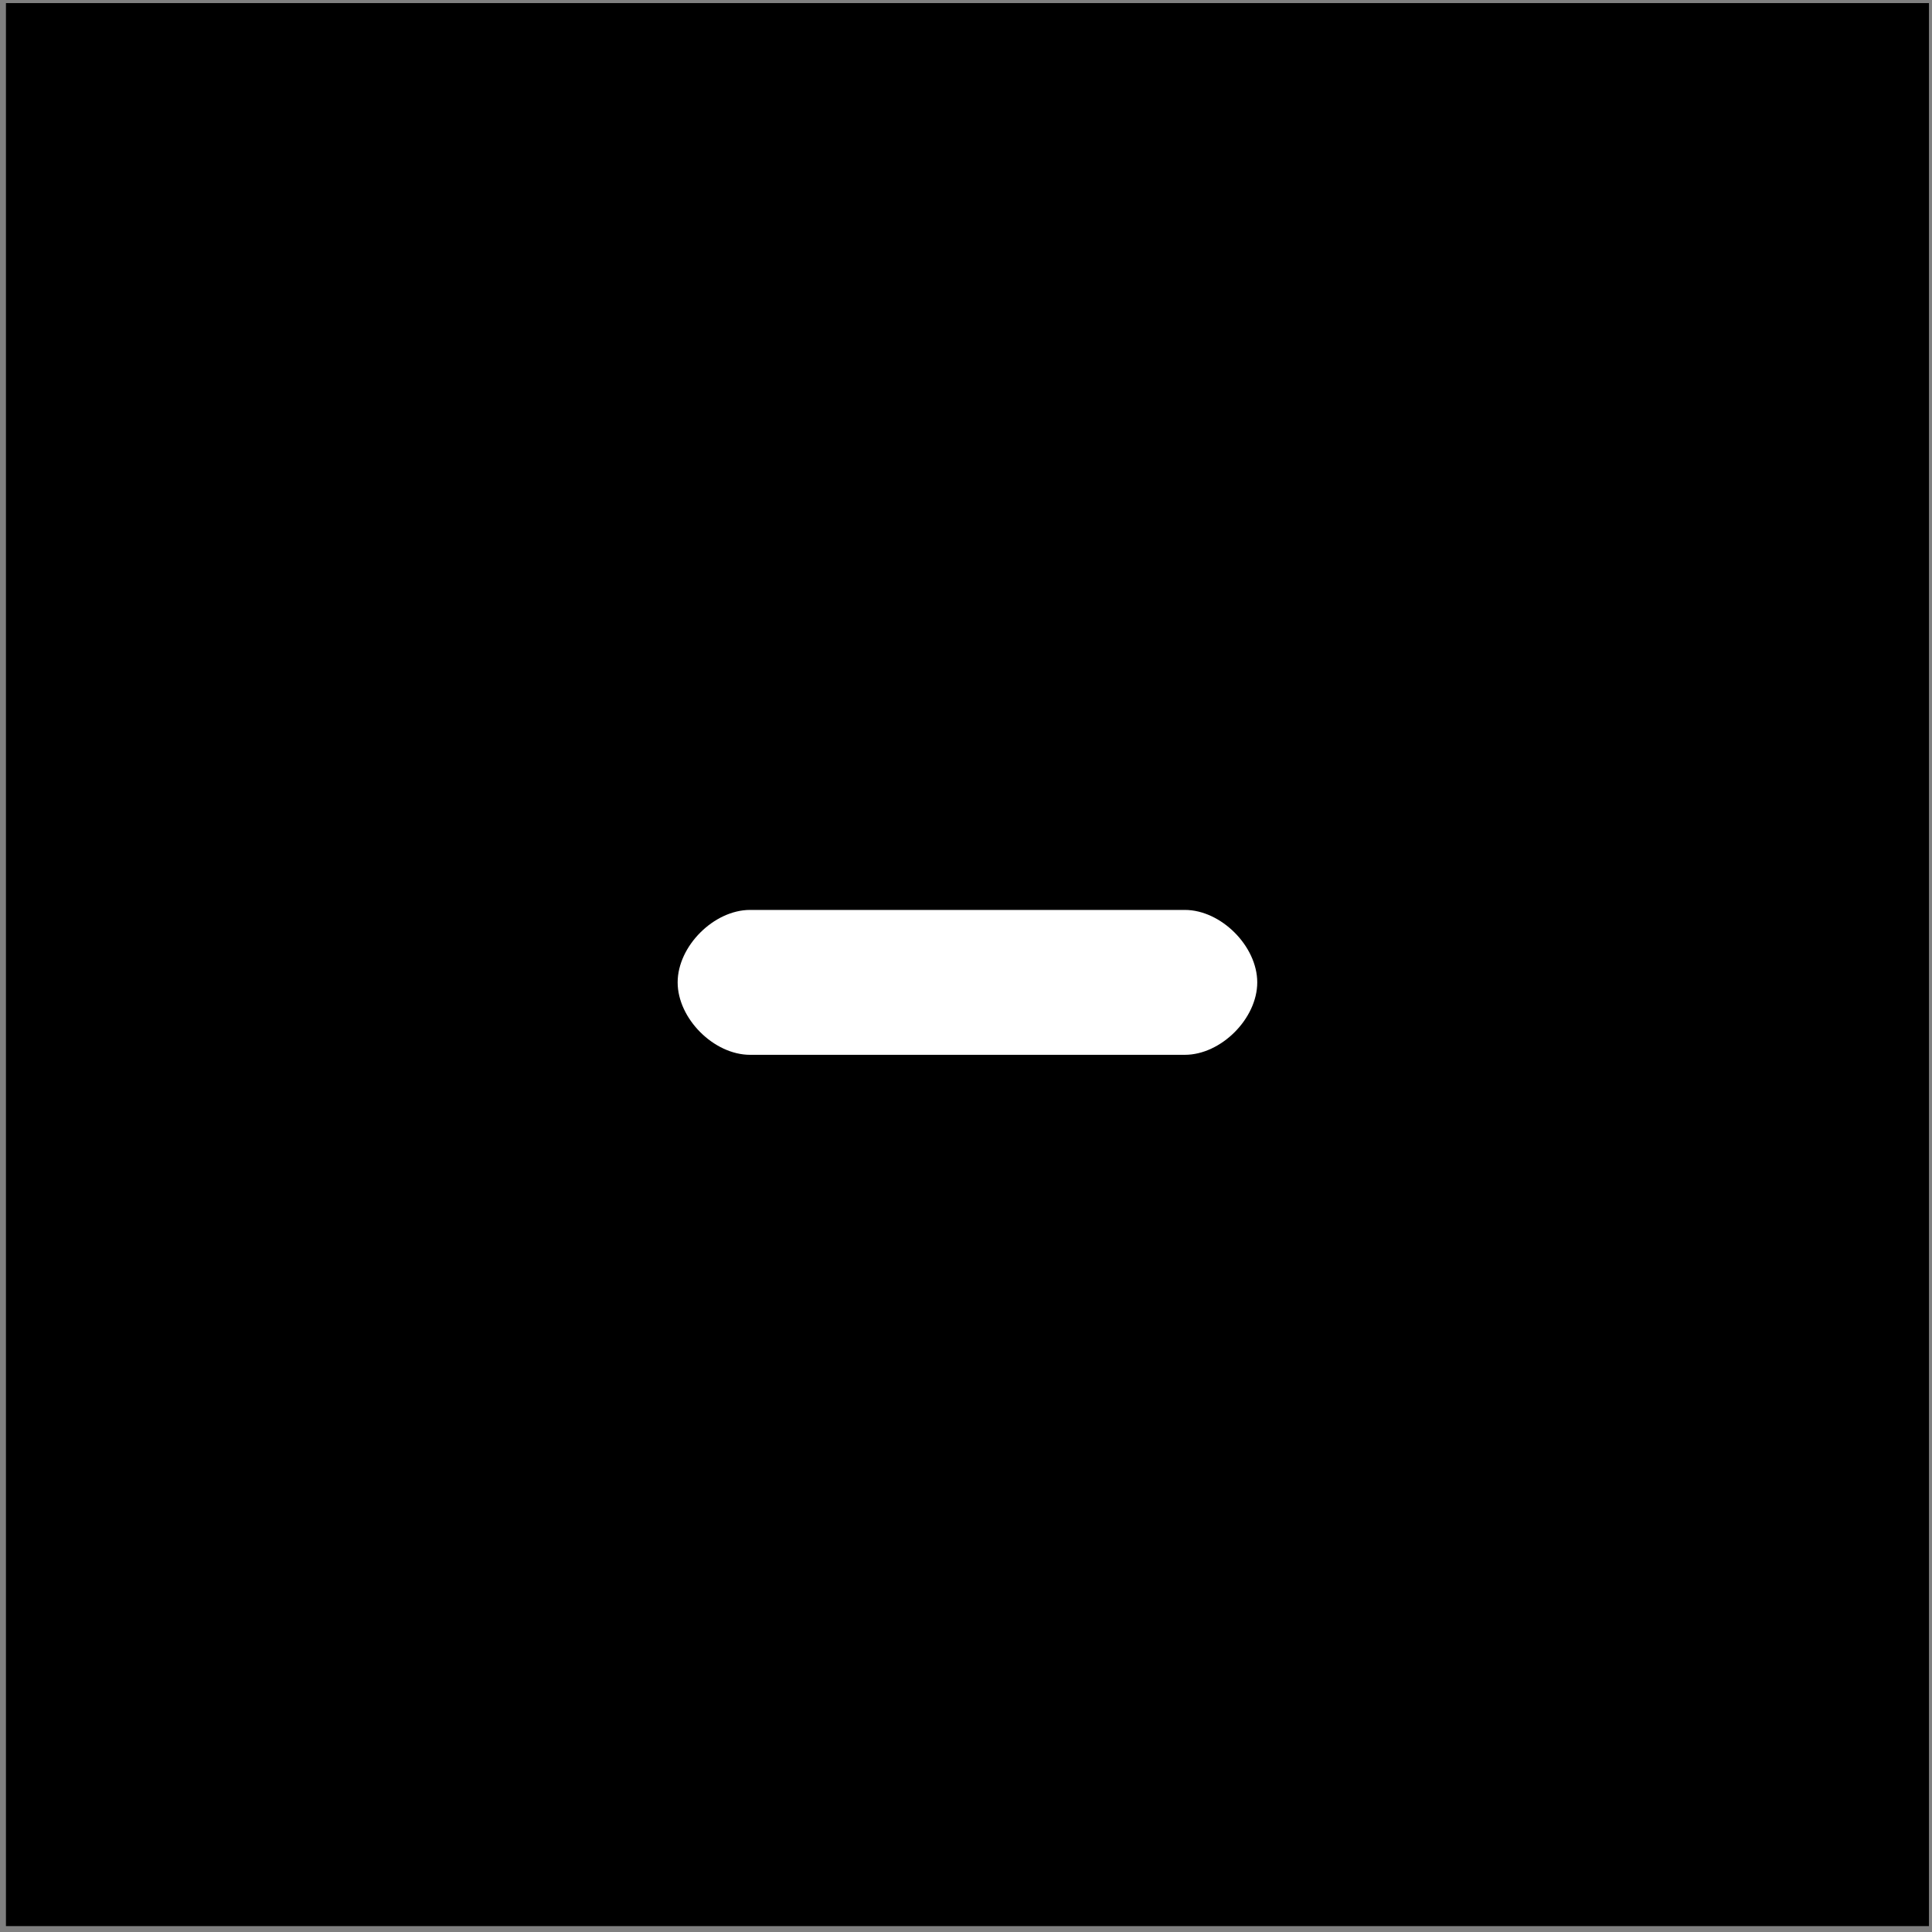 <?xml version="1.0" encoding="UTF-8" standalone="no"?>
<svg
   xmlns:dc="http://purl.org/dc/elements/1.1/"
   xmlns:cc="http://creativecommons.org/ns#"
   xmlns:rdf="http://www.w3.org/1999/02/22-rdf-syntax-ns#"
   xmlns:svg="http://www.w3.org/2000/svg"
   xmlns="http://www.w3.org/2000/svg"
   xmlns:sodipodi="http://sodipodi.sourceforge.net/DTD/sodipodi-0.dtd"
   xmlns:inkscape="http://www.inkscape.org/namespaces/inkscape"
   width="40"
   height="40"
   viewBox="0 0 40 40"
   version="1.1"
   id="svg4"
   sodipodi:docname="zoomout.svg"
   style="fill:#333333"
   inkscape:version="0.92.4 (5da689c313, 2019-01-14)">
  <rect x="0" y="0" width="40" height="40" fill="#808080" stroke="none"/>
  <defs
     id="defs8" />
  <sodipodi:namedview
     pagecolor="#ffffff"
     bordercolor="#666666"
     borderopacity="1"
     objecttolerance="10"
     gridtolerance="10"
     guidetolerance="10"
     inkscape:pageopacity="0"
     inkscape:pageshadow="2"
     inkscape:window-width="1426"
     inkscape:window-height="815"
     id="namedview6"
     showgrid="false"
     inkscape:zoom="8.137931"
     inkscape:cx="-5.4682204"
     inkscape:cy="14.5"
     inkscape:window-x="0"
     inkscape:window-y="26"
     inkscape:window-maximized="0"
     inkscape:current-layer="svg4" />
  <rect
     style="fill:#000000;fill-opacity:1;stroke:none;stroke-opacity:0.941"
     id="rect817"
     width="39.814"
     height="39.814"
     x="0.123"
     y="0.064" />
  <path
     d="m 15.53,18.839 c -0.75,0 -1.5,0.75 -1.5,1.5 0,0.75 0.75,1.5 1.5,1.5 h 9 c 0.75,0 1.5,-0.75 1.5,-1.5 0,-0.75 -0.75,-1.5 -1.5,-1.5 z"
     id="path2"
     inkscape:connector-curvature="0"
     style="fill:#ffffff;fill-opacity:1" />
</svg>
